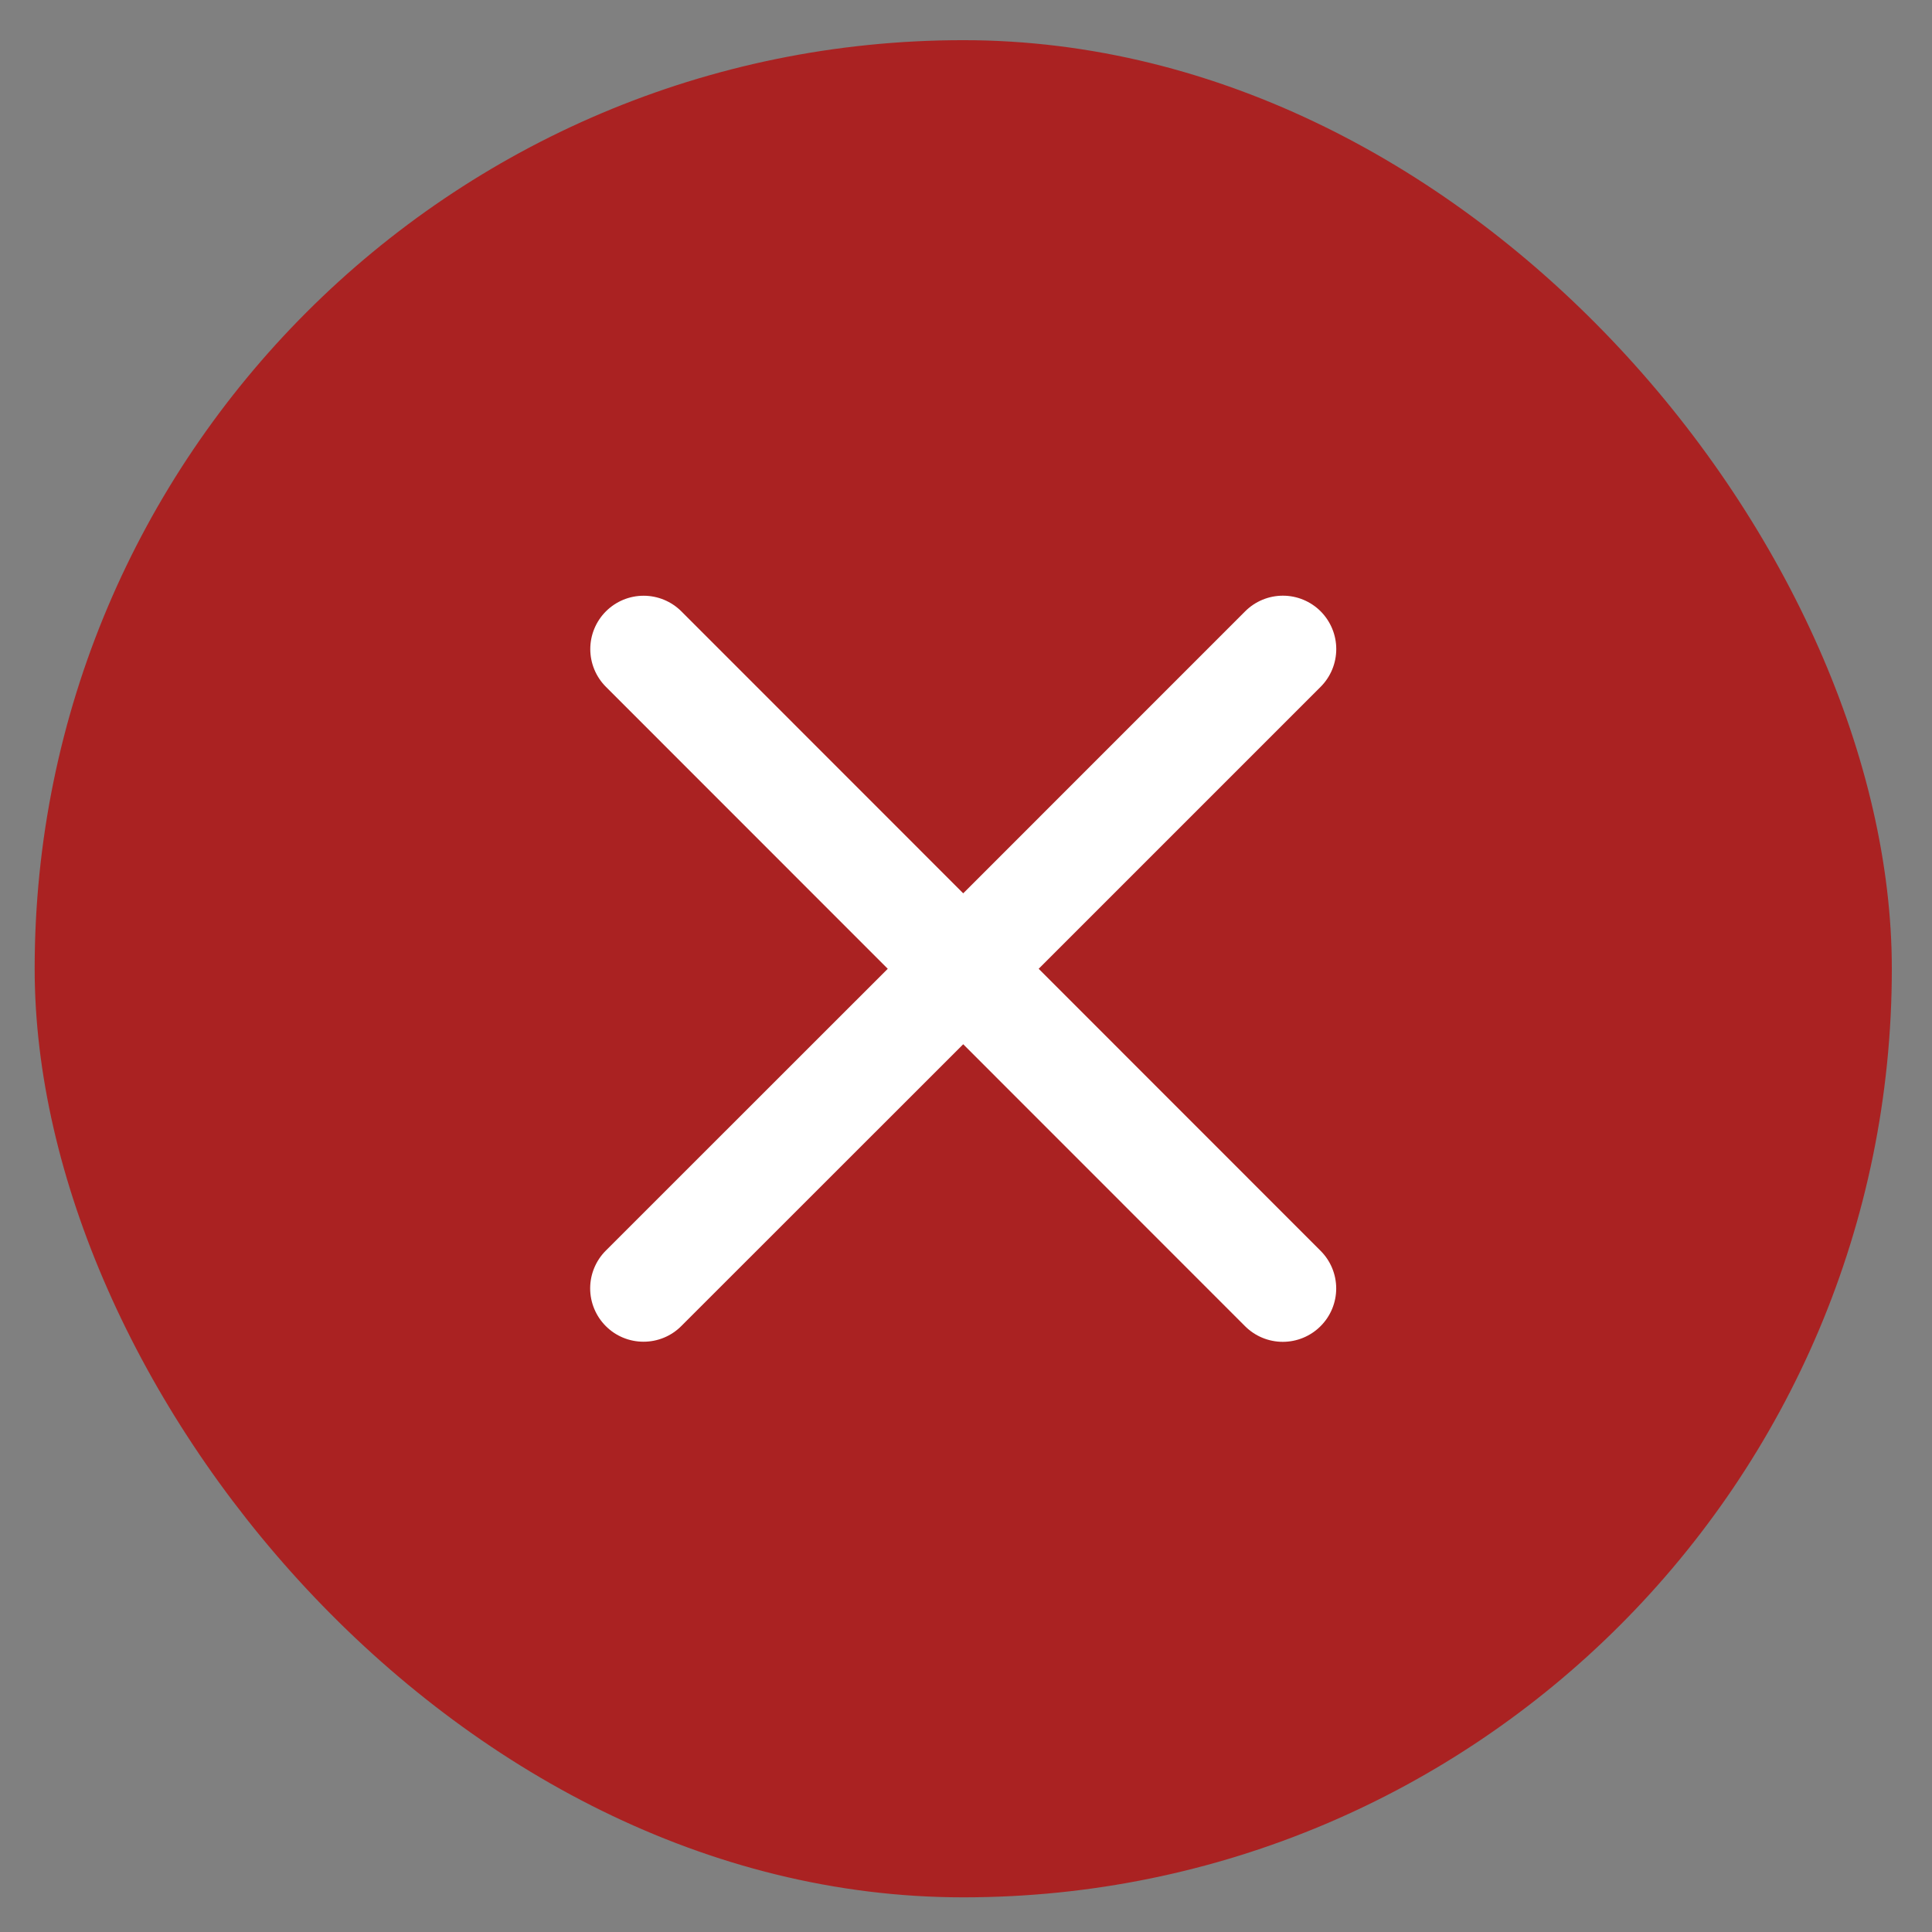 <svg width="34" height="34" viewBox="0 0 34 34" fill="none" xmlns="http://www.w3.org/2000/svg">
<rect x="0" y="0" width="34" height="34" fill="#808080" stroke="none"/>
<rect x="0.61" y="0.707" width="32.683" height="32.683" rx="16.341" fill="#AA2222"/>
<path d="M23.239 22.011C23.416 22.187 23.515 22.426 23.515 22.675C23.515 22.924 23.416 23.163 23.239 23.339C23.063 23.515 22.824 23.614 22.575 23.614C22.326 23.614 22.087 23.515 21.911 23.339L16.951 18.377L11.989 23.337C11.813 23.514 11.574 23.612 11.325 23.612C11.076 23.612 10.837 23.514 10.661 23.337C10.485 23.161 10.386 22.922 10.386 22.673C10.386 22.424 10.485 22.185 10.661 22.009L15.623 17.049L10.663 12.087C10.487 11.911 10.388 11.672 10.388 11.423C10.388 11.174 10.487 10.935 10.663 10.759C10.839 10.583 11.078 10.484 11.327 10.484C11.576 10.484 11.815 10.583 11.991 10.759L16.951 15.721L21.913 10.758C22.089 10.582 22.328 10.483 22.577 10.483C22.826 10.483 23.065 10.582 23.241 10.758C23.417 10.935 23.516 11.174 23.516 11.422C23.516 11.672 23.417 11.911 23.241 12.087L18.279 17.049L23.239 22.011Z" fill="white"/>
</svg>
